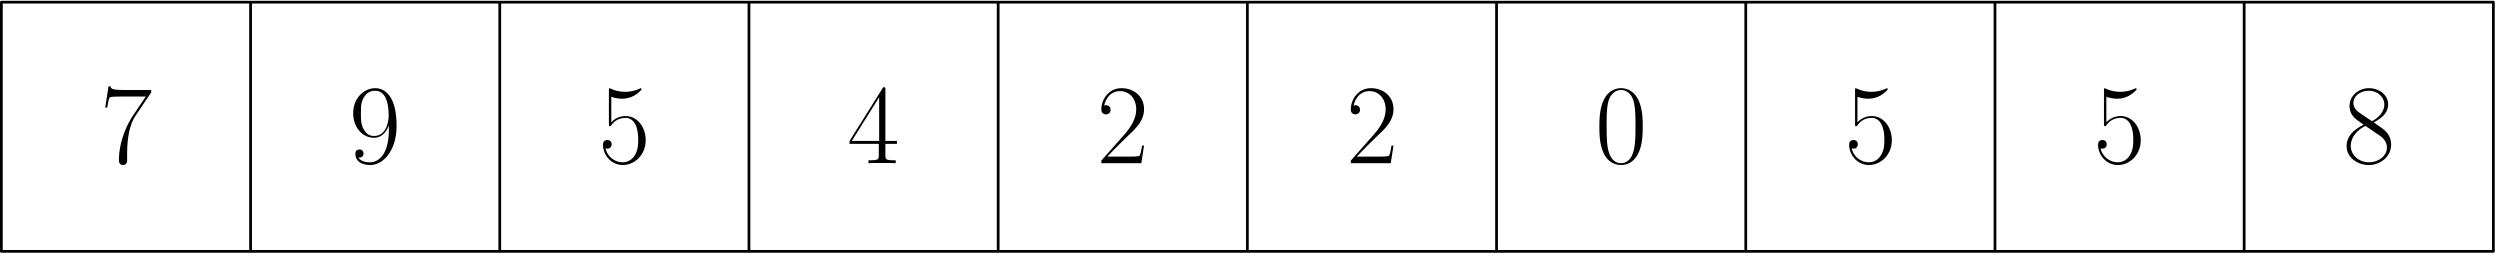 <svg xmlns="http://www.w3.org/2000/svg" width="455pt" height="46pt" viewBox="0 -46 455 46"><g id="page1"><path fill="none" stroke="#000" stroke-linecap="round" stroke-linejoin="round" stroke-width=".5" d="M.25-45.61h45.356V-.253H.25zm45.356 0h45.351V-.253H45.606zm45.351 0h45.356V-.253H90.957zm45.356 0h45.355V-.253h-45.355zm45.355 0h45.352V-.253h-45.352zm45.352 0h45.355V-.253H227.02zm45.355 0h45.355V-.253h-45.355zm45.355 0h45.356V-.253H317.73zm45.356 0h45.352V-.253h-45.352zm45.352 0h45.355V-.253h-45.355z"/><path d="M27.516-29.172v-.453h-4.852c-2.418 0-2.46-.266-2.543-.66h-.371l-.602 3.863h.375c.063-.39.204-1.445.454-1.84.125-.164 1.652-.164 2.003-.164h4.543l-2.289 3.41c-1.53 2.29-2.586 5.391-2.586 8.094 0 .25 0 .953.747.953.742 0 .742-.703.742-.972v-.95c0-3.386.578-5.617 1.527-7.043zm43.257 6.758c0 4.543-1.882 5.95-3.43 5.95-.476 0-1.632-.063-2.109-.868.54.082.93-.207.93-.723 0-.558-.453-.746-.742-.746-.188 0-.742.082-.742.785 0 1.407 1.218 2.047 2.703 2.047 2.375 0 4.793-2.601 4.793-7.148 0-5.66-2.313-6.836-3.883-6.836-2.047 0-4.008 1.797-4.008 4.562 0 2.563 1.672 4.465 3.781 4.465 1.735 0 2.5-1.613 2.707-2.293zm-2.667 1.156c-.56 0-1.34-.101-1.981-1.344-.437-.804-.437-1.753-.437-2.765 0-1.219 0-2.067.581-2.977.29-.433.825-1.136 2.024-1.136 2.438 0 2.438 3.738 2.438 4.566 0 1.469-.66 3.656-2.625 3.656m43.148-7.125a6.1 6.1 0 0 0 1.922.348c1.922 0 2.976-1.031 3.574-1.63 0-.167 0-.269-.121-.269-.024 0-.066 0-.231.082-.722.309-1.57.559-2.601.559a6.2 6.2 0 0 1-2.563-.539c-.226-.102-.269-.102-.289-.102-.101 0-.125.02-.125.434v5.992c0 .371 0 .473.207.473.106 0 .145-.04.246-.184.665-.93 1.571-1.324 2.606-1.324.723 0 2.273.457 2.273 3.988 0 .66 0 1.86-.621 2.809-.515.848-1.32 1.281-2.211 1.281-1.363 0-2.746-.95-3.117-2.543.082.024.246.063.328.063.27 0 .785-.145.785-.785 0-.56-.39-.786-.785-.786-.476 0-.785.29-.785.868 0 1.796 1.426 3.68 3.617 3.68 2.125 0 4.153-1.84 4.153-4.505 0-2.48-1.614-4.402-3.618-4.402a3.52 3.52 0 0 0-2.644 1.137zm49.887-1.281c0-.438-.02-.457-.395-.457l-6.133 9.773v.535h5.328v2.024c0 .746-.039.953-1.484.953h-.394v.535c.66-.039 1.777-.039 2.48-.039.699 0 1.816 0 2.477.04v-.536h-.391c-1.445 0-1.488-.207-1.488-.953v-2.023h2.105v-.536h-2.105zm-1.137 1.363v7.953h-4.977zm48.211 8.801h-.371c-.207 1.465-.375 1.71-.457 1.836-.102.164-1.59.164-1.879.164h-3.965c.742-.805 2.187-2.27 3.945-3.965 1.258-1.2 2.727-2.601 2.727-4.648 0-2.438-1.942-3.84-4.113-3.84-2.27 0-3.657 2-3.657 3.86 0 .808.602.91.848.91.207 0 .828-.122.828-.848 0-.64-.539-.825-.828-.825a.8.8 0 0 0-.328.063c.39-1.758 1.59-2.625 2.848-2.625 1.796 0 2.976 1.426 2.976 3.305 0 1.797-1.055 3.347-2.23 4.691l-4.114 4.649v.472h7.274zm45.398 0h-.371c-.207 1.465-.371 1.71-.453 1.836-.105.164-1.594.164-1.883.164h-3.965c.747-.805 2.192-2.27 3.946-3.965 1.261-1.2 2.726-2.601 2.726-4.648 0-2.438-1.941-3.84-4.109-3.84-2.274 0-3.656 2-3.656 3.86 0 .808.597.91.847.91.203 0 .825-.122.825-.848 0-.64-.536-.825-.825-.825-.125 0-.25.02-.332.063.395-1.758 1.59-2.625 2.852-2.625 1.797 0 2.973 1.426 2.973 3.305 0 1.797-1.051 3.347-2.231 4.691l-4.109 4.649v.472h7.269zm45.364-3.43c0-1.261-.02-3.41-.887-5.062-.766-1.445-1.985-1.961-3.059-1.961-.992 0-2.25.453-3.039 1.941-.824 1.547-.906 3.469-.906 5.082 0 1.176.019 2.973.66 4.543.887 2.13 2.481 2.418 3.285 2.418.949 0 2.395-.394 3.242-2.355.622-1.426.704-3.098.704-4.606m-3.946 6.63c-1.324 0-2.109-1.137-2.398-2.708-.227-1.219-.227-2.992-.227-4.148 0-1.594 0-2.914.27-4.176.394-1.754 1.551-2.293 2.355-2.293.848 0 1.942.559 2.336 2.254.266 1.176.289 2.558.289 4.215 0 1.34 0 2.992-.25 4.21-.433 2.255-1.652 2.645-2.375 2.645m43.024-12.082a6 6 0 0 0 1.922.348c1.921 0 2.976-1.031 3.574-1.63 0-.167 0-.269-.125-.269-.02 0-.063 0-.227.082-.722.309-1.57.559-2.605.559a6.2 6.2 0 0 1-2.559-.539c-.226-.102-.269-.102-.289-.102-.105 0-.125.02-.125.434v5.992c0 .371 0 .473.207.473.102 0 .145-.04.246-.184.66-.93 1.571-1.324 2.606-1.324.722 0 2.273.457 2.273 3.988 0 .66 0 1.86-.621 2.809-.519.848-1.324 1.281-2.211 1.281-1.363 0-2.75-.95-3.117-2.543.082.024.246.063.328.063.27 0 .785-.145.785-.785 0-.56-.39-.786-.785-.786-.477 0-.785.29-.785.868 0 1.796 1.426 3.68 3.617 3.68 2.125 0 4.149-1.84 4.149-4.505 0-2.48-1.61-4.402-3.614-4.402a3.52 3.52 0 0 0-2.644 1.137zm45.3 0a6 6 0 0 0 1.922.348c1.918 0 2.977-1.031 3.575-1.63 0-.167 0-.269-.125-.269-.024 0-.063 0-.231.082-.723.309-1.566.559-2.601.559a6.2 6.2 0 0 1-2.559-.539c-.227-.102-.27-.102-.289-.102-.106 0-.125.02-.125.434v5.992c0 .371 0 .473.207.473.101 0 .144-.04.246-.184.66-.93 1.57-1.324 2.602-1.324.726 0 2.277.457 2.277 3.988 0 .66 0 1.86-.621 2.809-.52.848-1.324 1.281-2.211 1.281-1.363 0-2.75-.95-3.121-2.543.082.024.25.063.332.063.265 0 .785-.145.785-.785 0-.56-.395-.786-.785-.786-.477 0-.785.29-.785.868 0 1.796 1.425 3.68 3.617 3.68 2.125 0 4.148-1.84 4.148-4.505 0-2.48-1.609-4.402-3.617-4.402a3.52 3.52 0 0 0-2.641 1.137zm48.665 4.645c1.3-.66 2.621-1.653 2.621-3.242 0-1.88-1.817-2.973-3.489-2.973-1.879 0-3.535 1.363-3.535 3.242 0 .516.125 1.406.93 2.188.207.207 1.074.828 1.633 1.218-.93.477-3.098 1.614-3.098 3.887 0 2.125 2.023 3.45 4.027 3.45 2.211 0 4.071-1.59 4.071-3.7 0-1.879-1.262-2.746-2.086-3.305zm-2.707-1.817c-.165-.101-.993-.742-.993-1.715 0-1.261 1.301-2.21 2.789-2.21 1.633 0 2.832 1.156 2.832 2.5 0 1.921-2.148 3.015-2.253 3.015-.02 0-.04 0-.208-.12zm3.8 4.235c.309.226 1.305.91 1.305 2.172 0 1.527-1.531 2.683-3.266 2.683-1.879 0-3.308-1.344-3.308-2.976 0-1.63 1.261-2.997 2.687-3.633z"/></g></svg>